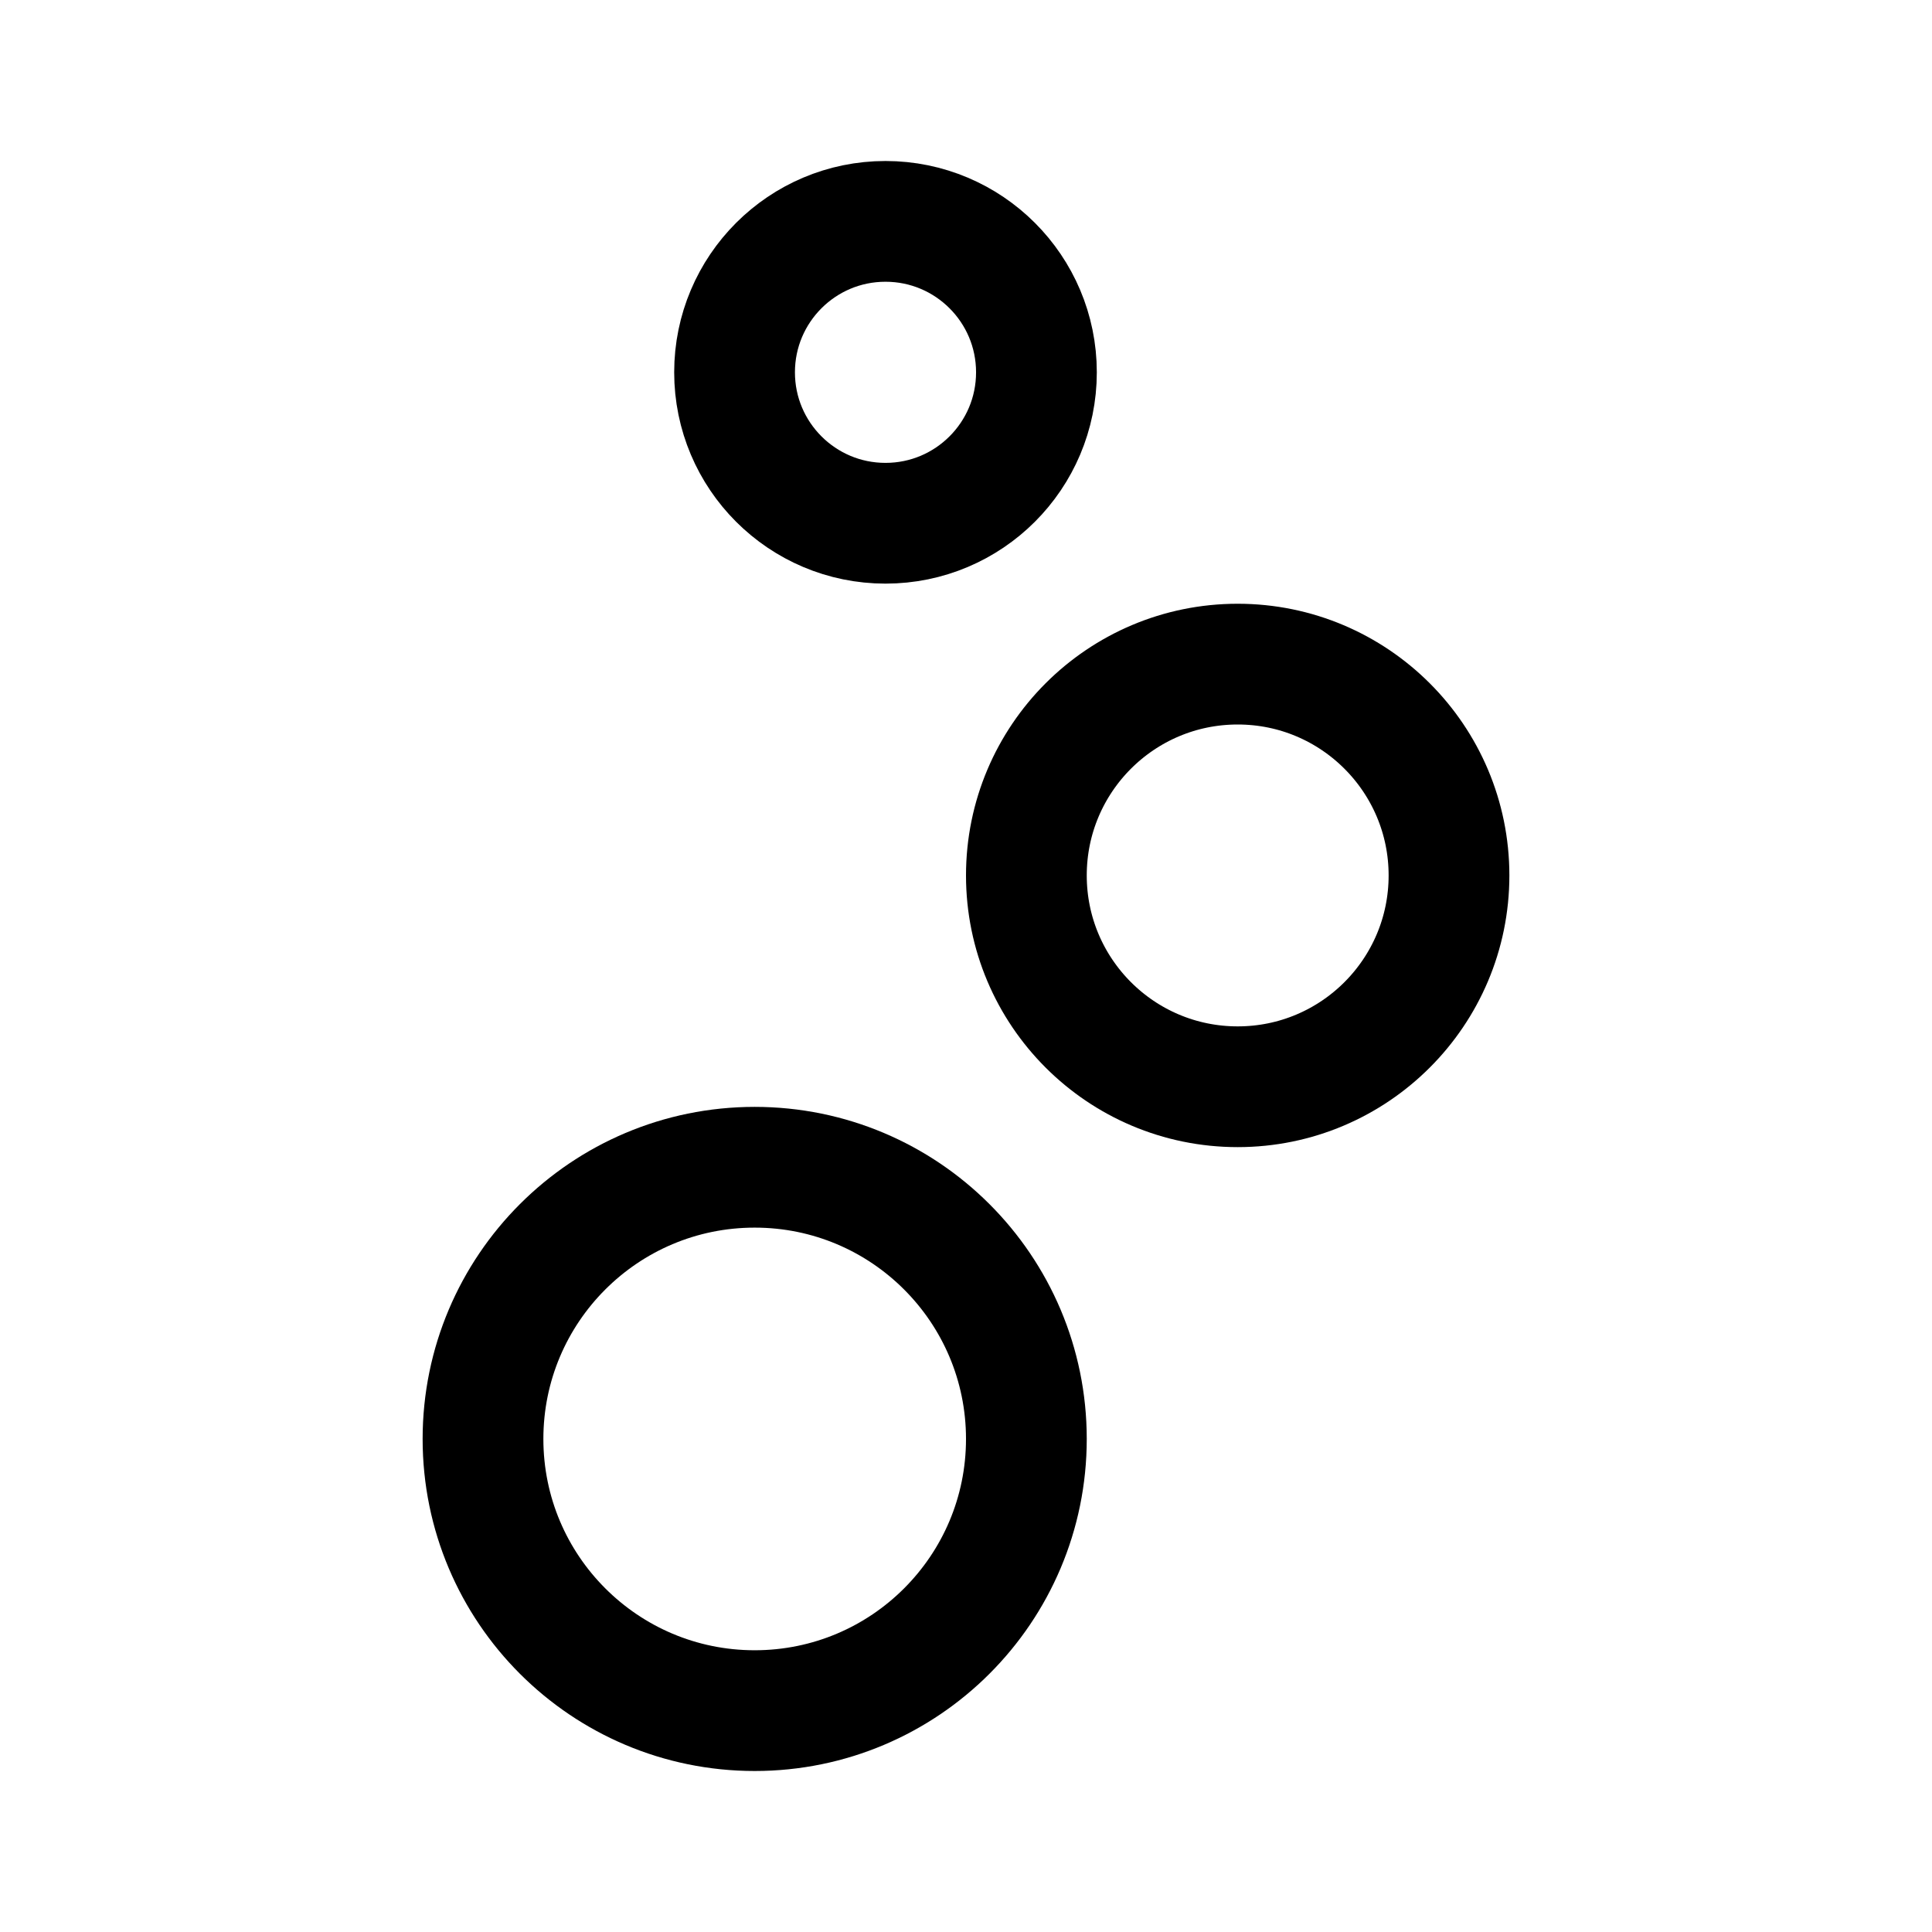 <svg xmlns="http://www.w3.org/2000/svg" width="192" height="192" fill="none"><circle cx="75" cy="143" r="27" stroke="#000" stroke-linecap="round" stroke-linejoin="round" stroke-width="12"/><circle cx="88" cy="37" r="15" stroke="#000" stroke-linecap="round" stroke-linejoin="round" stroke-width="12"/><circle cx="123" cy="87" r="21" stroke="#000" stroke-linecap="round" stroke-linejoin="round" stroke-width="12"/></svg>